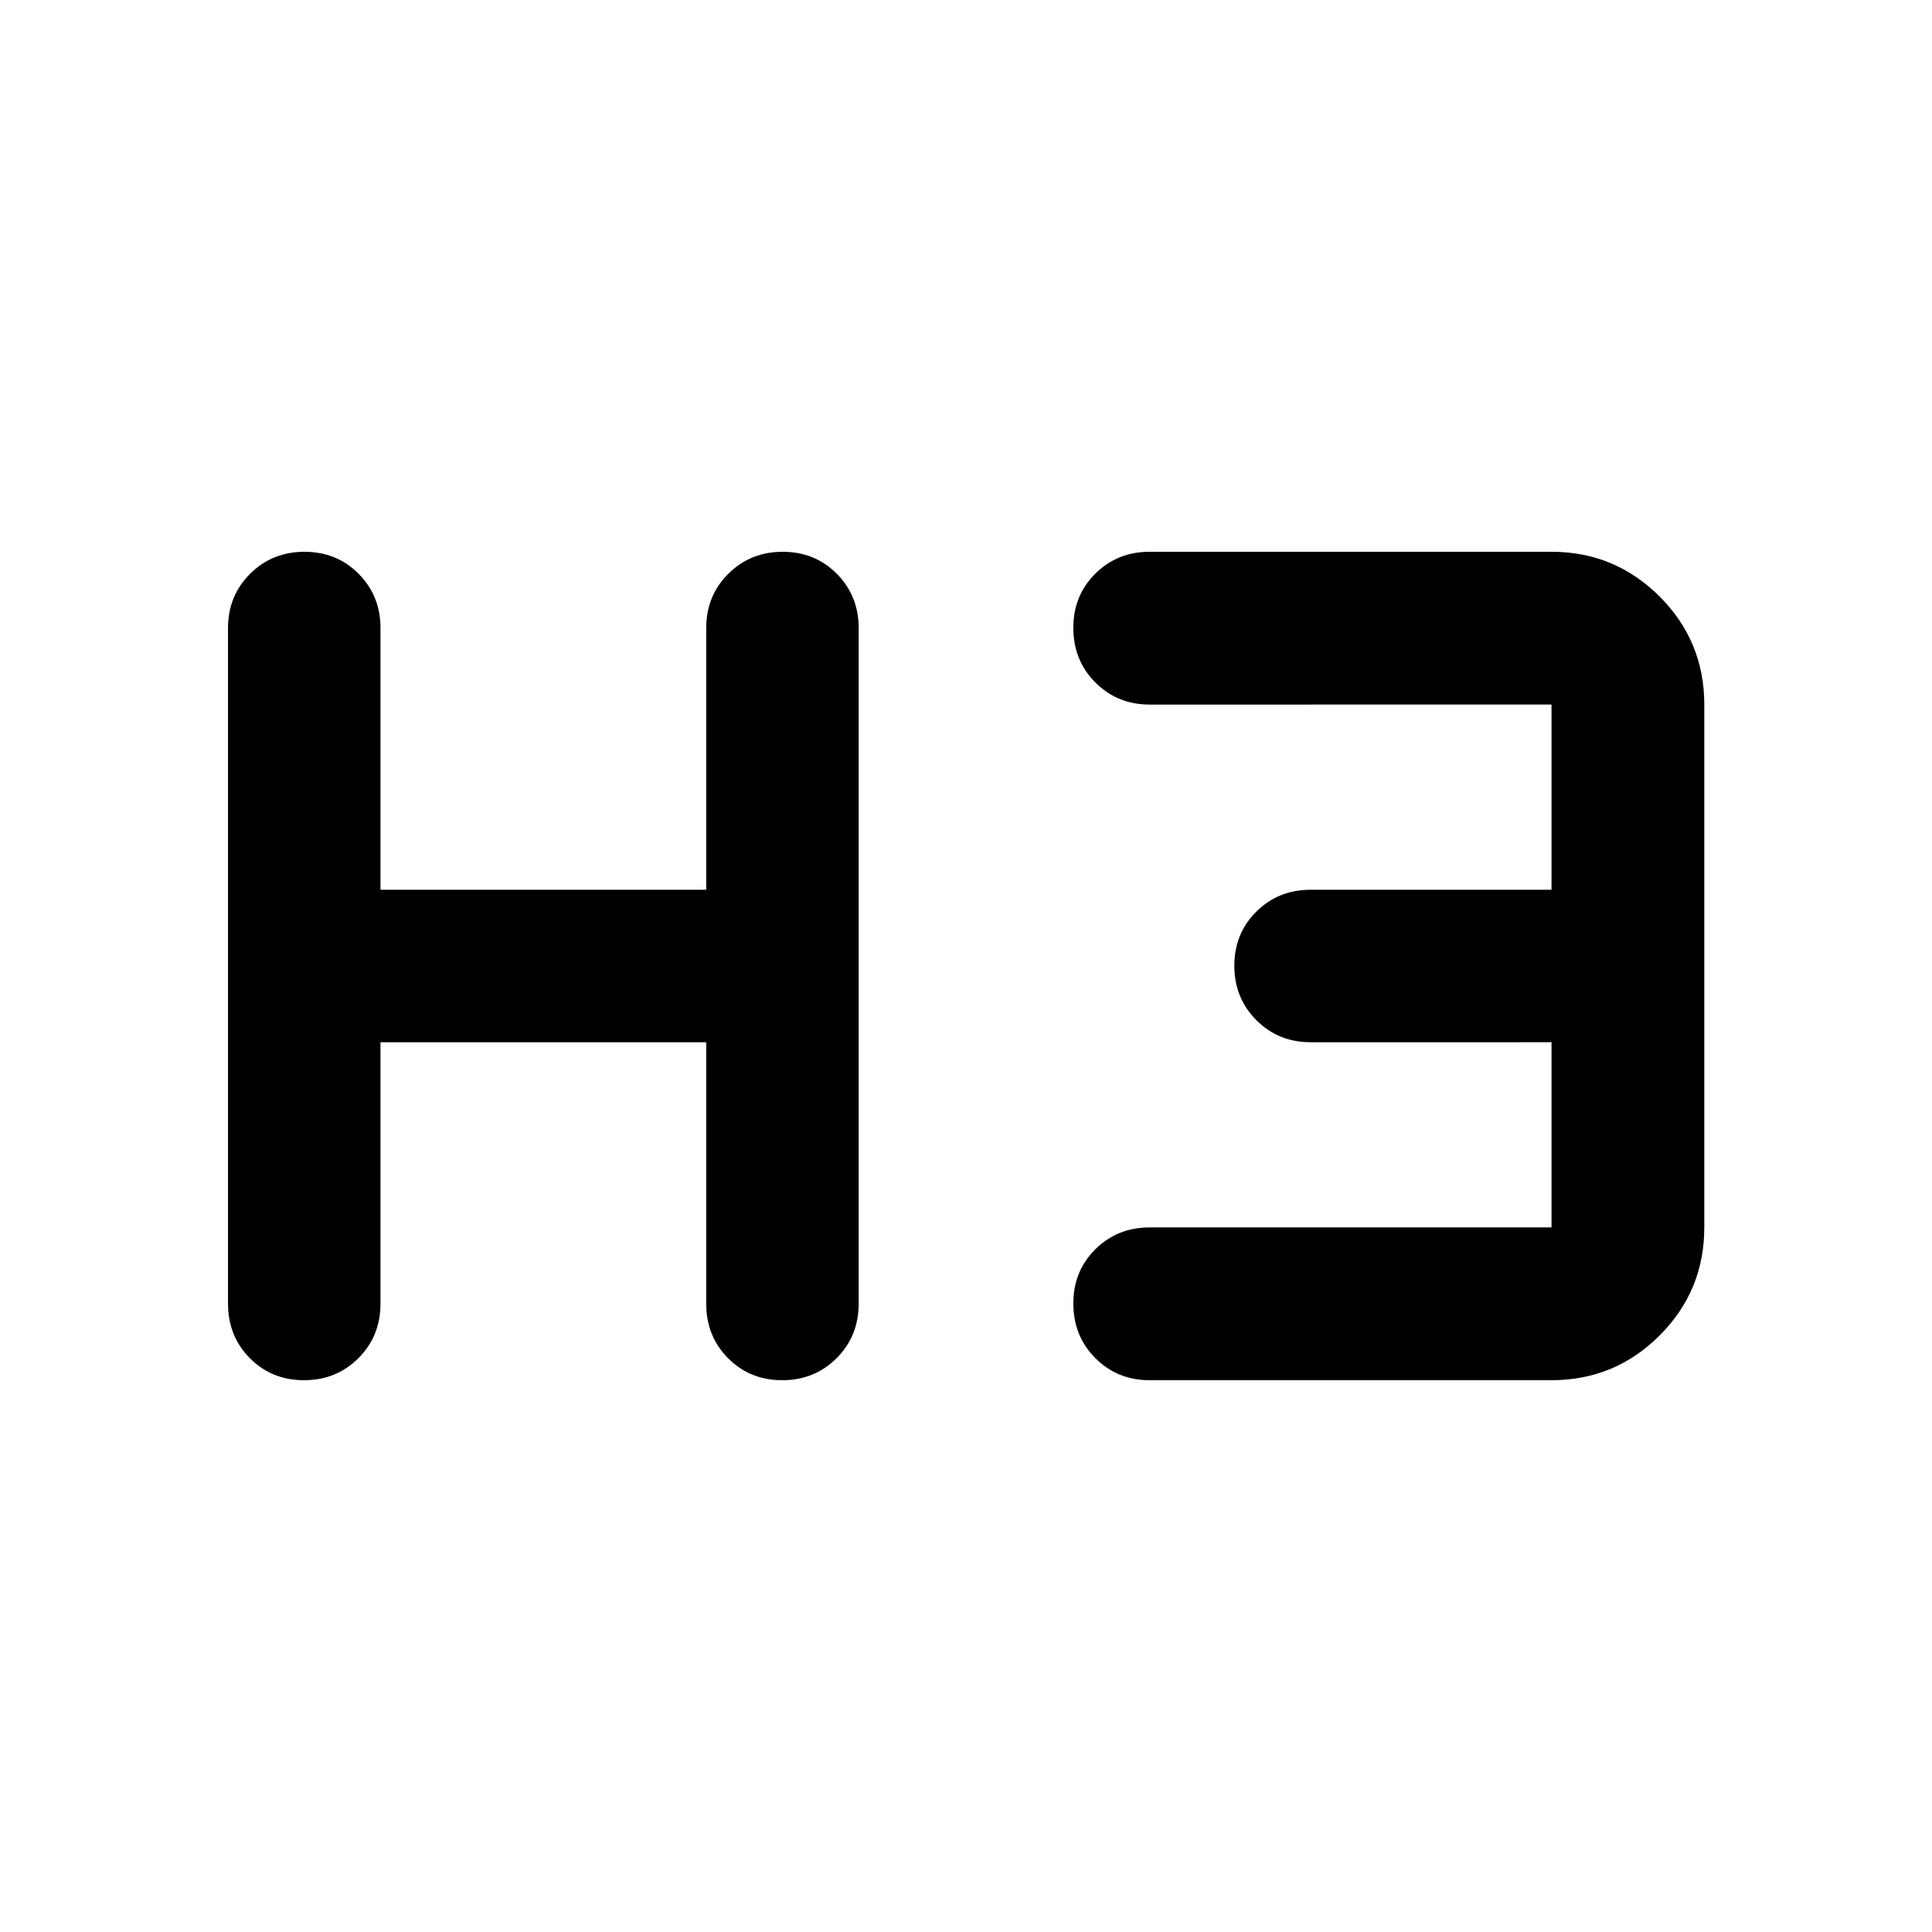 <svg xmlns="http://www.w3.org/2000/svg" height="40" viewBox="0 -960 960 960" width="40"><path d="M151.064-274.181q-16.05 0-26.905-10.938-10.855-10.939-10.855-27.098v-335.725q0-16 10.972-26.939 10.972-10.938 27.022-10.938 16.05 0 26.905 10.938 10.855 10.939 10.855 26.939v130.065h161.855v-130.065q0-16 10.972-26.939 10.972-10.938 27.022-10.938 16.049 0 26.904 10.938 10.855 10.939 10.855 26.939v335.725q0 16.159-10.972 27.098-10.972 10.938-27.021 10.938-16.05 0-26.905-10.938-10.855-10.939-10.855-27.098v-129.906H189.058v129.906q0 16.159-10.972 27.098-10.972 10.938-27.022 10.938Zm420.146 0q-16 0-26.938-10.972-10.938-10.972-10.938-27.181 0-16.05 10.938-26.905t26.938-10.855h199.732v-92.029H651.21q-16 0-26.938-10.972-10.938-10.972-10.938-27.022 0-16.05 10.938-26.905t26.938-10.855h119.732v-92.029H571.21q-16 0-26.938-10.972-10.938-10.972-10.938-27.181 0-16.05 10.938-26.905t26.938-10.855h199.732q31.486 0 53.699 22.214 22.214 22.213 22.214 53.699v259.812q0 31.486-22.214 53.699-22.213 22.214-53.699 22.214H571.21Z"/></svg>